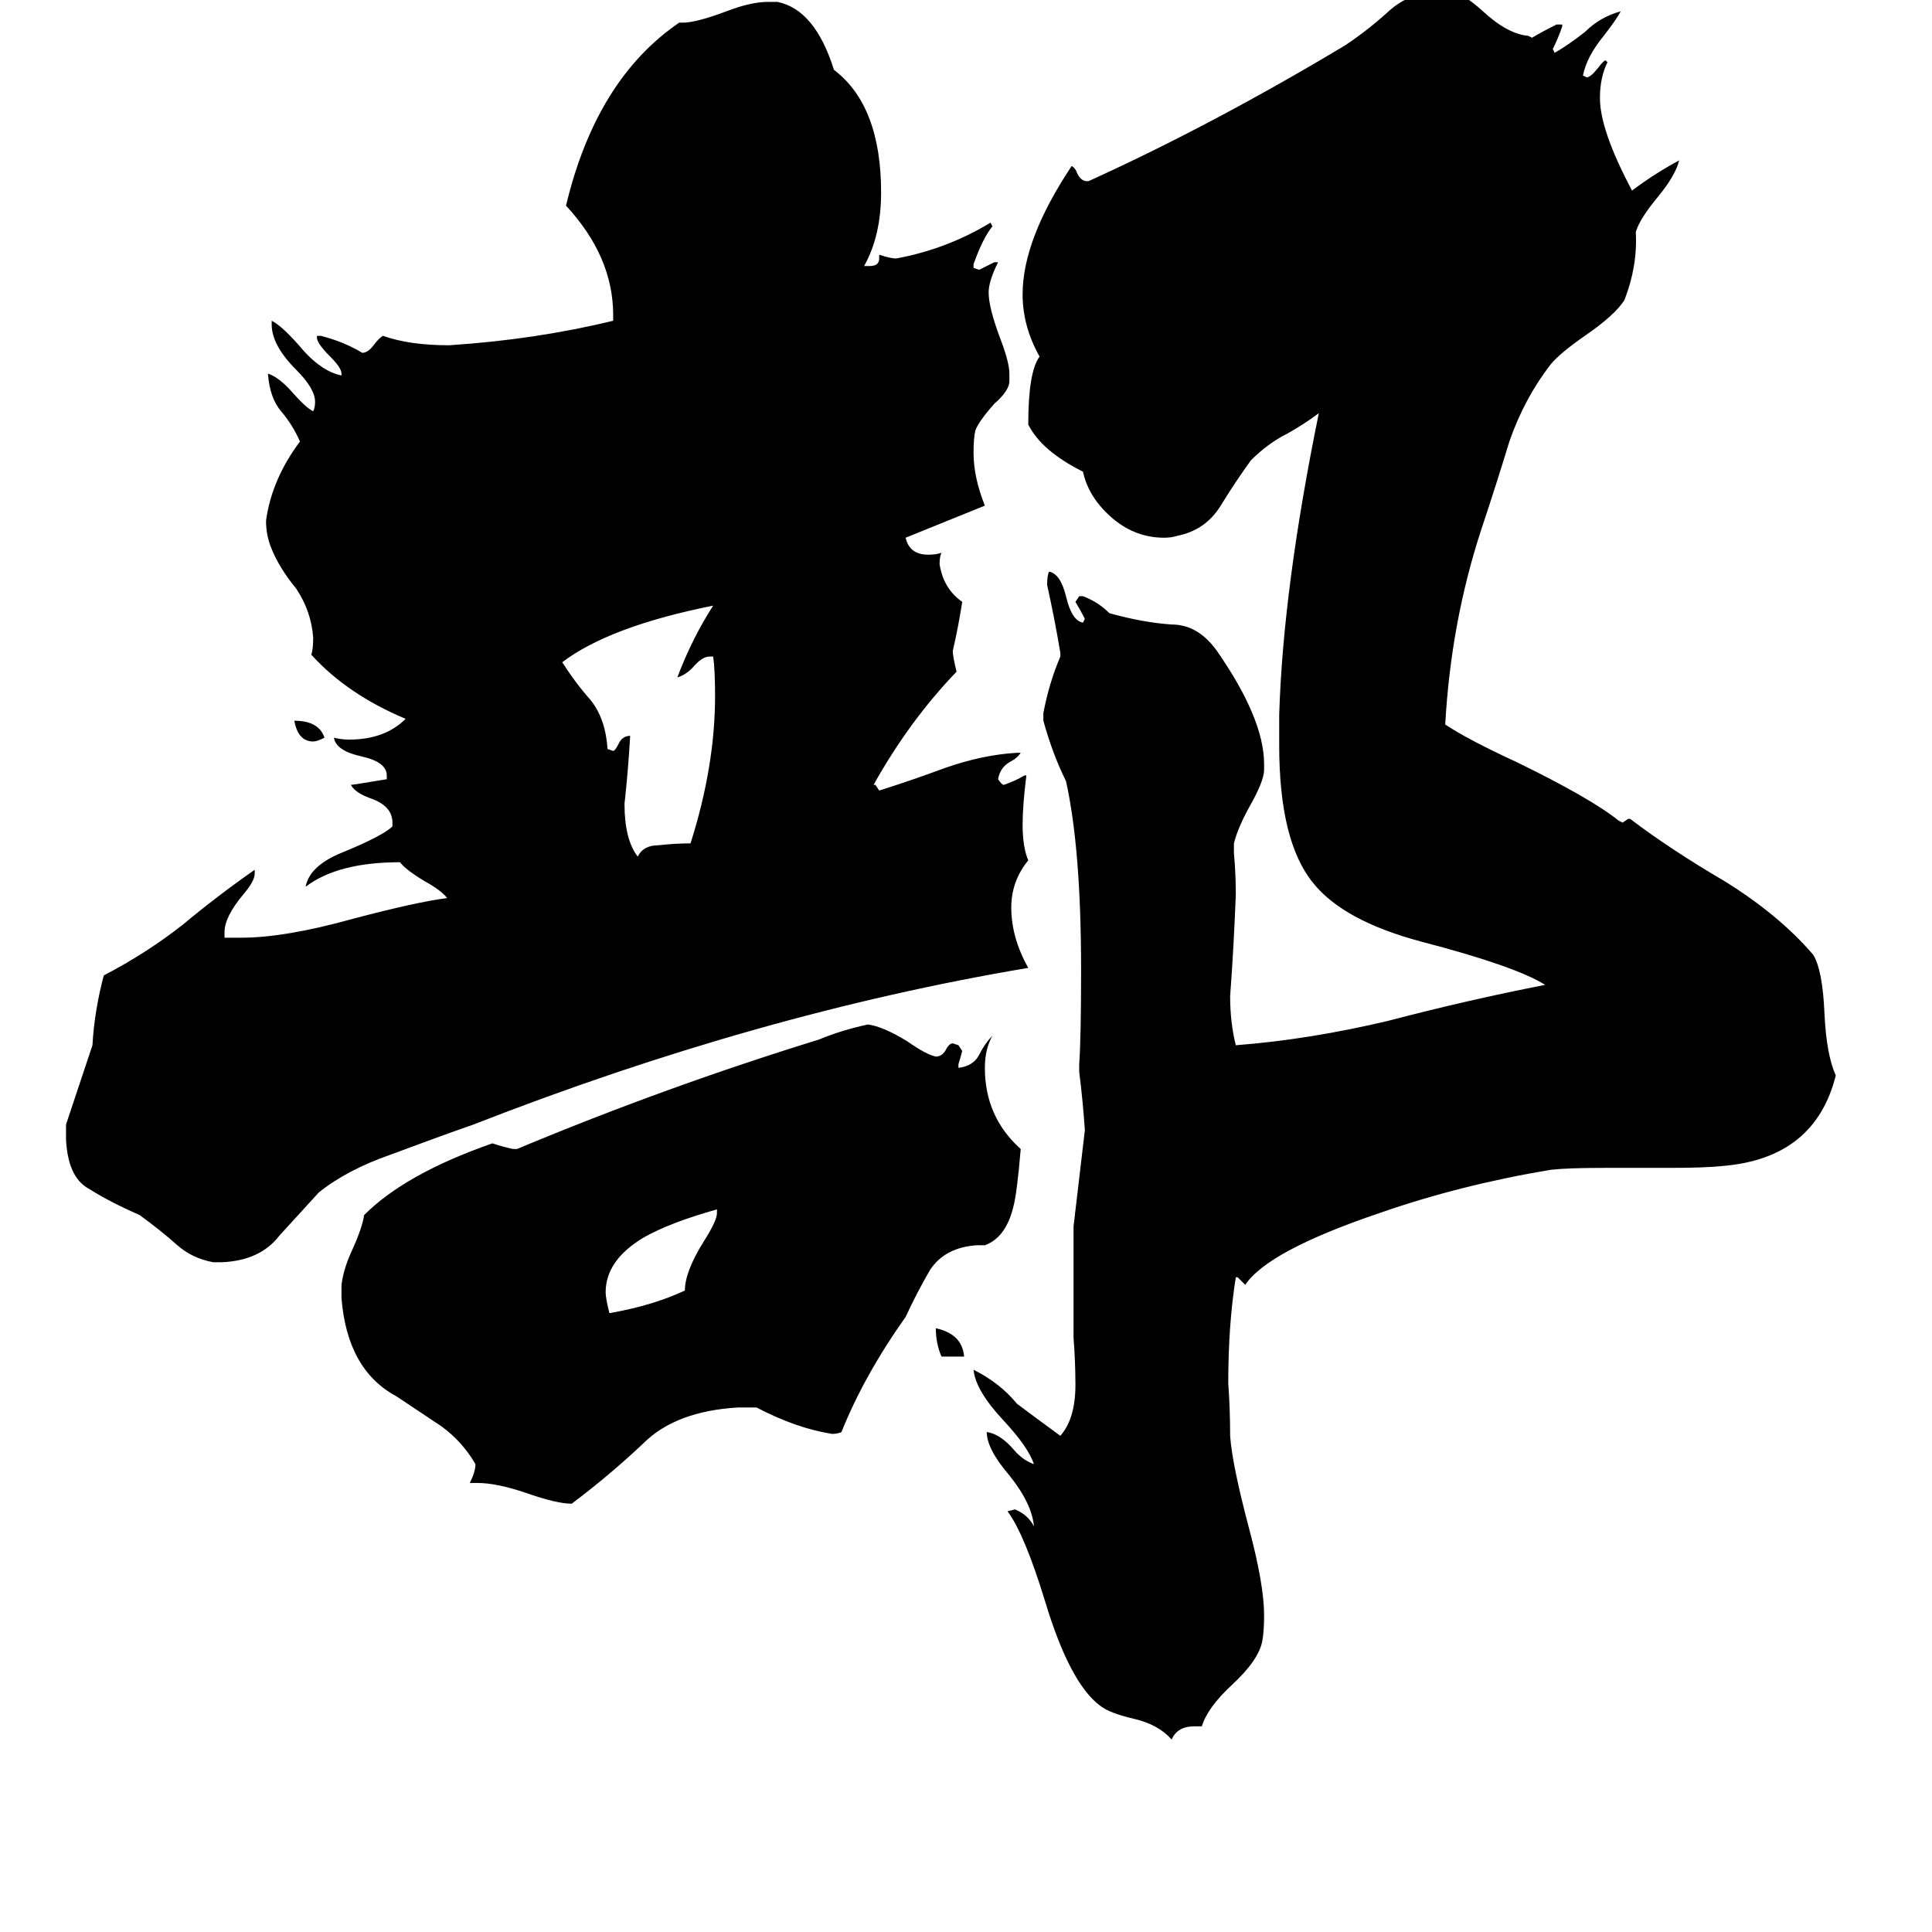 <svg xmlns="http://www.w3.org/2000/svg" viewBox="0 -800 1024 1024">
	<path fill="#000000" d="M172 -409Q168 -407 166 -407Q158 -407 156 -418Q169 -418 172 -409ZM511 -81H499Q496 -88 496 -96Q510 -93 511 -81ZM380 -157V-159Q355 -152 341 -144Q321 -132 321 -115Q321 -112 323 -104Q346 -108 363 -116Q363 -126 373 -142Q380 -153 380 -157ZM378 -452H376Q372 -452 367 -446Q363 -442 359 -441Q367 -462 378 -479Q323 -468 298 -449Q305 -438 313 -429Q321 -419 322 -403L325 -402Q326 -402 328 -406Q330 -410 334 -410Q333 -392 331 -374Q331 -355 338 -346Q341 -352 349 -352Q358 -353 366 -353Q379 -394 379 -431Q379 -445 378 -452ZM522 -140H518Q501 -139 493 -127Q486 -115 480 -102Q458 -71 446 -41Q444 -40 441 -40Q422 -43 401 -54H391Q358 -52 341 -35Q323 -18 303 -3Q295 -3 278 -9Q263 -14 253 -14H249Q252 -20 252 -24Q245 -36 234 -44Q222 -52 210 -60Q184 -74 181 -112V-119Q182 -127 186 -136Q192 -149 193 -156Q215 -178 261 -194Q267 -192 272 -191H274Q353 -224 434 -249Q446 -254 460 -257Q468 -256 481 -248Q491 -241 496 -240Q499 -240 501 -243Q503 -247 505 -247L508 -246L510 -243Q509 -239 508 -236V-234Q516 -235 519 -241Q522 -247 526 -251Q522 -244 522 -234Q522 -208 541 -191Q539 -167 537 -160Q533 -144 522 -140ZM543 -389H544Q542 -373 542 -363Q542 -351 545 -344Q536 -333 536 -319Q536 -303 545 -287Q402 -263 251 -204Q231 -197 207 -188Q184 -180 169 -168Q159 -157 148 -145Q138 -132 118 -131H113Q102 -133 94 -140Q85 -148 74 -156Q58 -163 47 -170Q36 -176 35 -196V-204Q42 -225 49 -246Q50 -264 55 -283Q78 -295 97 -310Q115 -325 135 -339V-337Q135 -333 129 -326Q119 -314 119 -306V-303H128Q151 -303 187 -313Q221 -322 237 -324Q234 -328 225 -333Q215 -339 212 -343Q179 -343 162 -330Q164 -341 181 -348Q203 -357 208 -362V-364Q208 -373 196 -377Q188 -380 186 -384Q187 -384 205 -387V-389Q205 -396 192 -399Q178 -402 177 -409Q181 -408 185 -408Q204 -408 215 -419Q184 -432 165 -453Q166 -456 166 -462Q165 -476 157 -488Q148 -499 144 -509Q141 -516 141 -524Q144 -546 159 -566Q155 -575 149 -582Q143 -589 142 -602Q148 -600 155 -592Q162 -584 166 -582Q167 -584 167 -587Q167 -594 157 -604Q144 -617 144 -628V-630Q150 -627 161 -614Q171 -603 181 -601V-602Q181 -605 175 -611Q168 -618 168 -621V-622H170Q182 -619 192 -613Q195 -613 198 -617Q201 -621 203 -622Q217 -617 238 -617Q284 -620 325 -630V-633Q325 -664 300 -691Q316 -758 360 -788H362Q369 -788 385 -794Q398 -799 407 -799H412Q432 -795 442 -763Q467 -744 467 -698Q467 -675 458 -659H461Q466 -659 466 -663V-665Q472 -663 475 -663Q502 -668 525 -682L526 -680Q521 -674 516 -660V-658L519 -657Q523 -659 527 -661H529Q524 -651 524 -645Q524 -637 530 -621Q535 -608 535 -602V-598Q535 -593 527 -586Q519 -577 517 -572Q516 -568 516 -560Q516 -547 522 -532L480 -515Q482 -506 492 -506Q496 -506 499 -507Q498 -505 498 -501Q500 -488 510 -481Q508 -468 505 -455Q505 -452 507 -444Q482 -418 463 -384H464L466 -381Q482 -386 501 -393Q521 -400 539 -401H541Q539 -398 535 -396Q530 -393 529 -387Q531 -384 532 -384Q538 -386 543 -389ZM637 115H633Q624 115 621 122Q614 114 601 111Q588 108 583 104Q567 92 554 49Q543 13 534 1L538 0Q545 3 548 9Q547 -3 535 -18Q523 -32 523 -41Q530 -40 537 -32Q542 -26 548 -24Q545 -33 532 -47Q517 -63 516 -74Q530 -67 539 -56Q551 -47 562 -39Q570 -48 570 -66Q570 -78 569 -91V-150Q572 -175 575 -201Q574 -216 572 -232V-236Q573 -250 573 -286Q573 -350 565 -386Q558 -400 553 -418V-422Q556 -438 562 -452V-454Q559 -472 555 -490Q555 -495 556 -497Q562 -496 565 -484Q568 -471 574 -470L575 -472Q573 -476 570 -481L572 -484H574Q582 -481 588 -475Q606 -470 621 -469Q635 -469 645 -455Q670 -419 670 -395V-392Q670 -386 662 -372Q656 -361 654 -353V-348Q655 -337 655 -326Q654 -299 652 -272Q652 -258 655 -246Q694 -249 736 -259Q778 -270 819 -278Q803 -288 753 -301Q712 -312 696 -332Q678 -354 678 -405V-421Q680 -488 699 -581Q691 -575 682 -570Q672 -565 663 -556Q655 -545 647 -532Q639 -519 624 -516Q621 -515 617 -515Q602 -515 590 -525Q577 -536 574 -550Q552 -561 545 -575Q545 -603 551 -611Q542 -627 542 -644Q542 -673 568 -712Q570 -711 571 -708Q573 -704 576 -704H577Q643 -734 713 -776Q725 -784 736 -794Q747 -804 763 -805H768Q775 -804 786 -794Q799 -782 810 -781L812 -780Q817 -783 825 -787H828V-786Q826 -780 823 -774L824 -772Q831 -776 840 -783Q848 -791 859 -794Q857 -790 850 -781Q841 -770 839 -760L841 -759Q843 -759 847 -764Q850 -768 851 -768L852 -767Q848 -759 848 -748Q848 -731 865 -699Q877 -708 890 -715Q888 -707 879 -696Q869 -684 867 -677Q868 -659 861 -641Q856 -633 840 -622Q827 -613 822 -607Q808 -589 800 -566Q793 -543 785 -519Q769 -470 766 -416Q778 -408 804 -396Q843 -377 858 -365L860 -364L863 -366H864Q885 -350 914 -333Q943 -315 961 -294Q966 -286 967 -263Q968 -241 973 -230Q962 -186 913 -182Q904 -181 885 -181H850Q831 -181 822 -180Q774 -172 731 -157Q672 -137 660 -119Q658 -121 656 -123H655Q651 -98 651 -67Q652 -53 652 -39Q653 -24 662 10Q670 40 670 56Q670 65 669 70Q667 80 653 93Q640 105 637 115Z"/>
</svg>